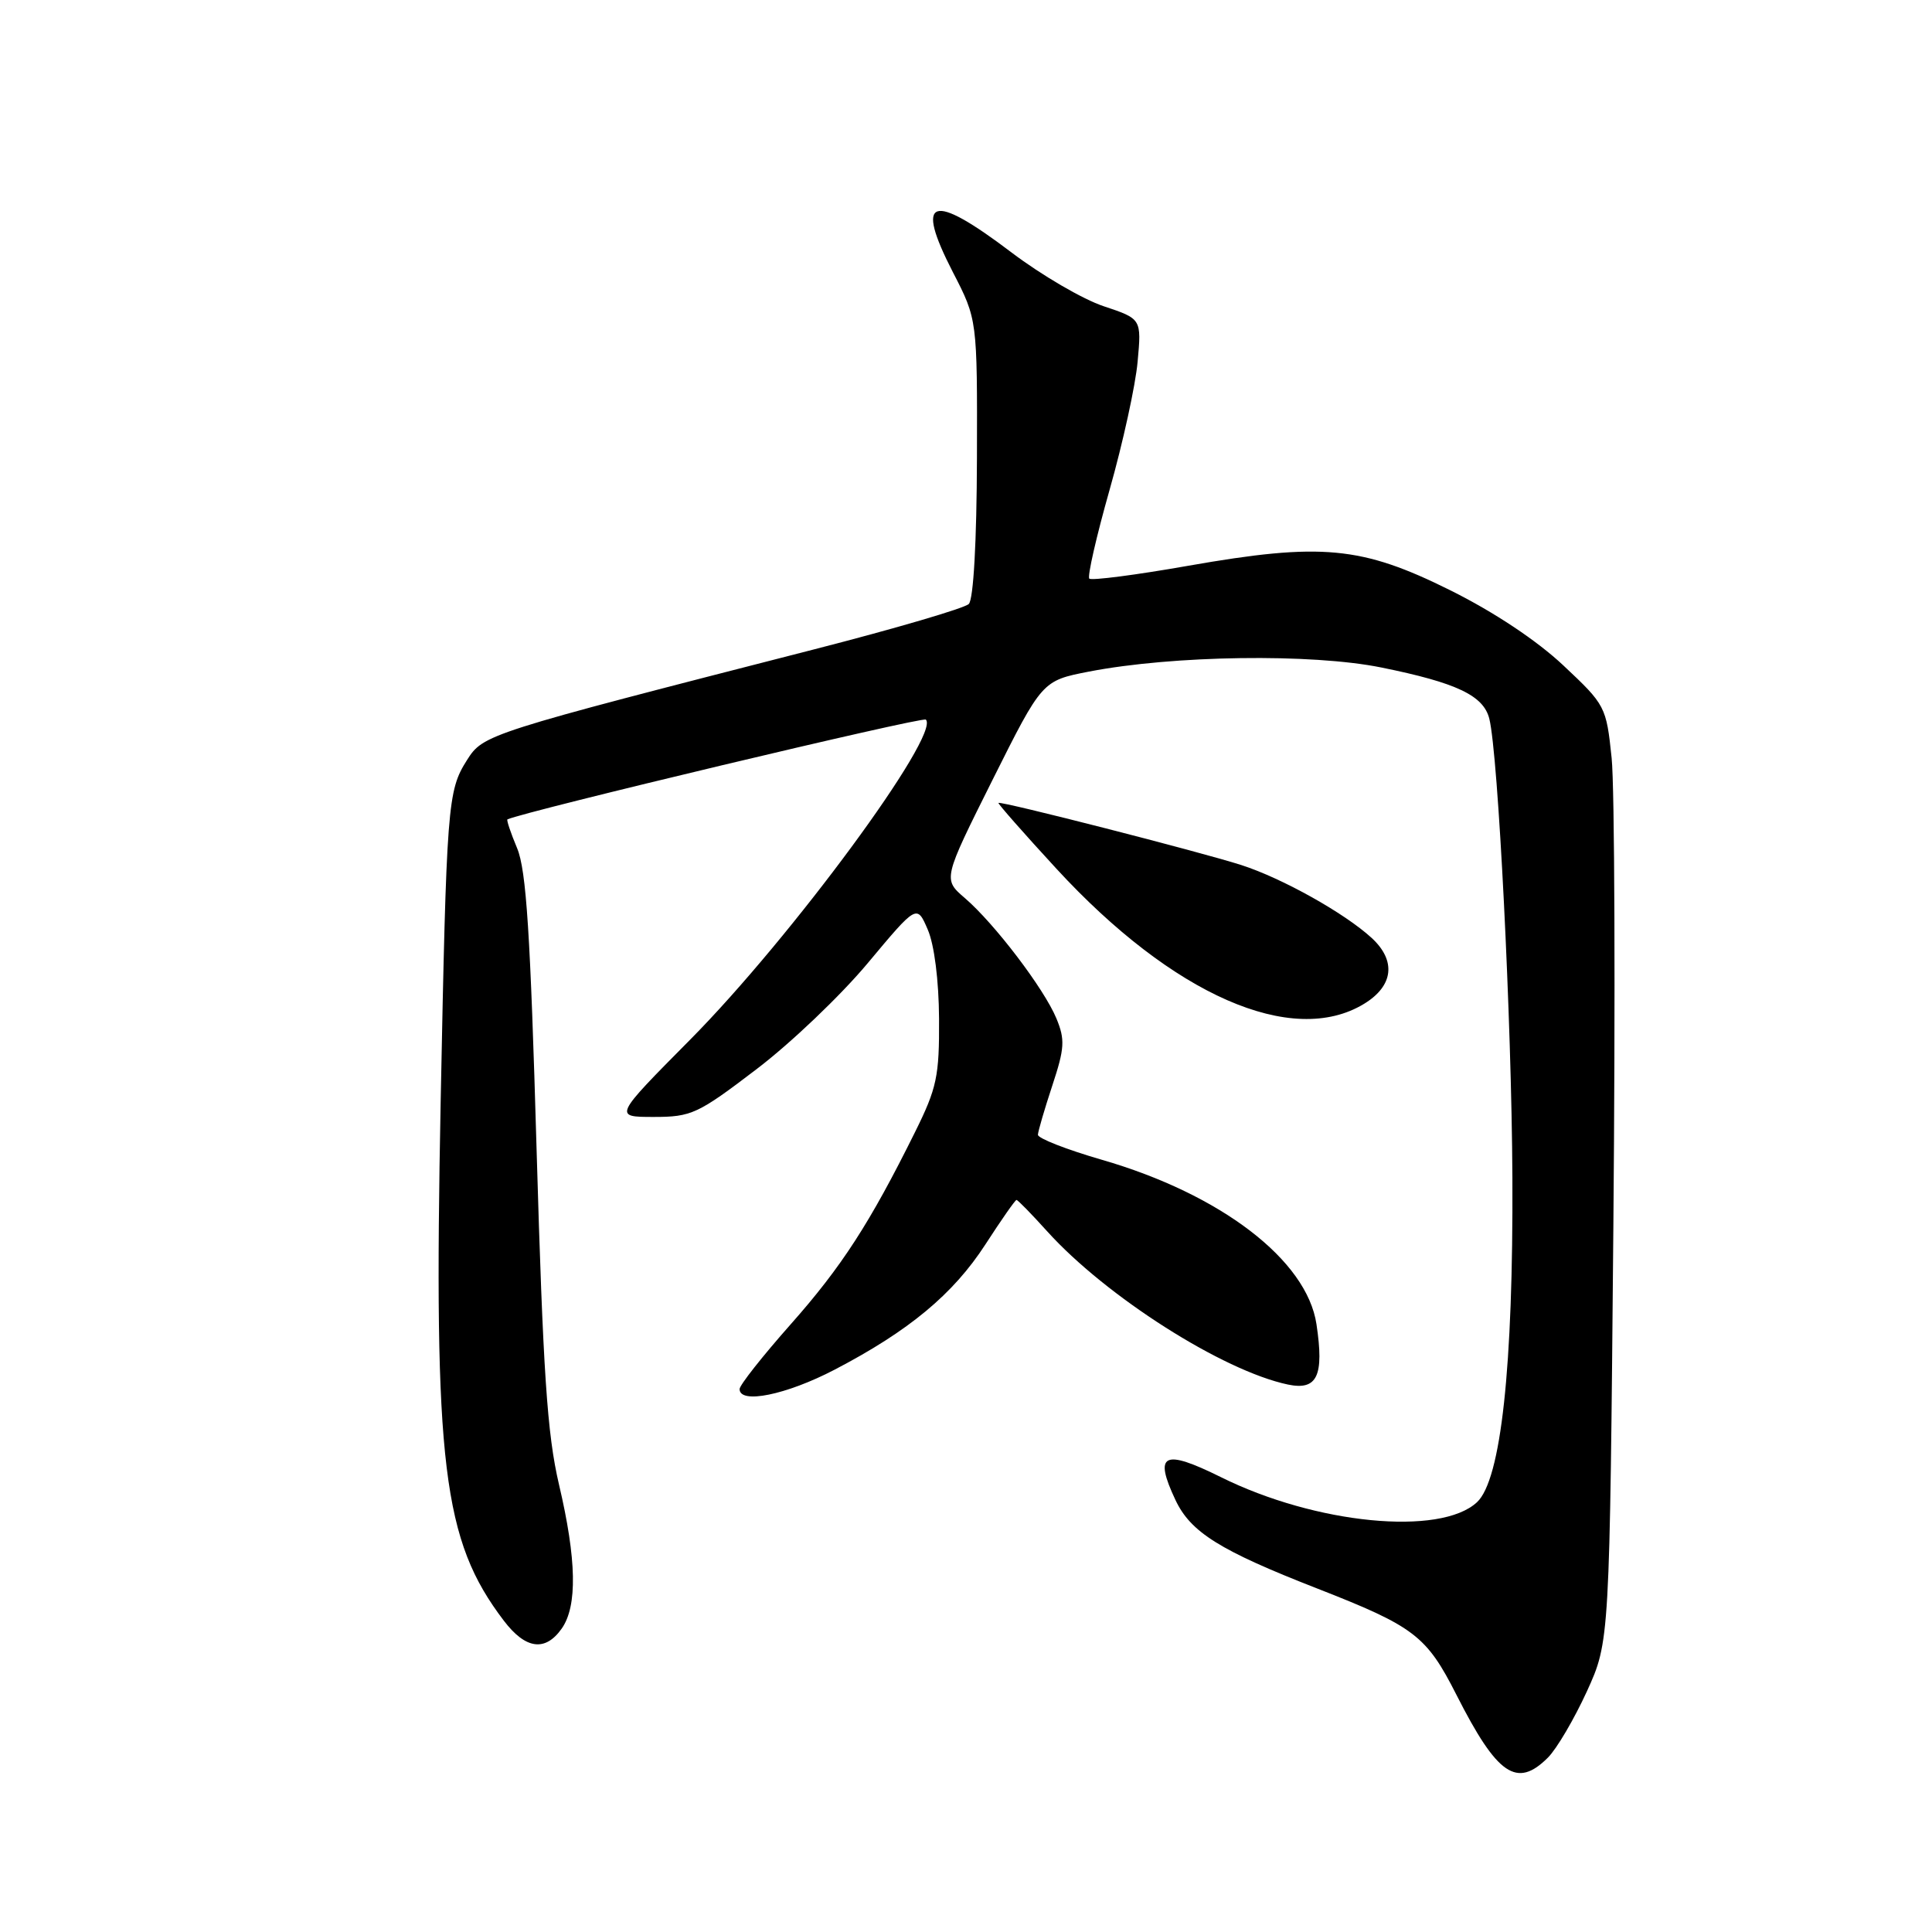 <?xml version="1.0" encoding="UTF-8" standalone="no"?>
<!DOCTYPE svg PUBLIC "-//W3C//DTD SVG 1.1//EN" "http://www.w3.org/Graphics/SVG/1.1/DTD/svg11.dtd" >
<svg xmlns="http://www.w3.org/2000/svg" xmlns:xlink="http://www.w3.org/1999/xlink" version="1.1" viewBox="0 0 256 256">
 <g >
 <path fill="currentColor"
d=" M 205.11 232.89 C 206.28 231.72 208.59 227.78 210.26 224.14 C 213.29 217.50 213.29 217.50 213.78 162.44 C 214.05 132.15 213.95 104.25 213.55 100.44 C 212.84 93.62 212.73 93.41 207.16 88.18 C 203.64 84.87 197.97 81.10 192.18 78.22 C 180.42 72.37 175.10 71.87 157.43 74.97 C 150.51 76.19 144.62 76.95 144.34 76.67 C 144.06 76.40 145.27 71.10 147.03 64.89 C 148.79 58.69 150.46 51.06 150.74 47.93 C 151.26 42.25 151.26 42.25 146.25 40.58 C 143.50 39.67 138.00 36.46 134.04 33.46 C 123.38 25.38 121.15 26.13 126.26 36.06 C 129.50 42.34 129.50 42.34 129.45 60.67 C 129.42 71.77 128.99 79.41 128.37 80.03 C 127.81 80.59 118.61 83.29 107.93 86.03 C 64.37 97.20 64.04 97.30 61.87 100.73 C 59.30 104.79 59.17 106.50 58.39 146.00 C 57.45 194.16 58.66 204.10 66.76 214.75 C 69.65 218.55 72.26 218.89 74.44 215.78 C 76.52 212.81 76.41 206.66 74.07 196.71 C 72.50 190.00 71.96 181.89 71.10 152.30 C 70.28 123.71 69.74 115.31 68.52 112.39 C 67.67 110.36 67.09 108.64 67.24 108.57 C 69.62 107.49 122.26 94.93 122.68 95.35 C 124.66 97.33 104.85 124.23 91.46 137.75 C 81.30 148.00 81.30 148.00 86.62 148.00 C 91.61 148.00 92.46 147.61 100.22 141.69 C 104.78 138.23 111.42 131.89 114.99 127.61 C 121.49 119.83 121.49 119.83 122.93 123.17 C 123.80 125.17 124.40 129.90 124.43 135.00 C 124.47 142.62 124.14 144.17 121.25 150.00 C 115.27 162.06 111.53 167.85 104.75 175.50 C 101.04 179.69 98.00 183.54 98.00 184.06 C 98.00 186.09 104.18 184.83 110.57 181.50 C 120.45 176.35 126.30 171.49 130.58 164.88 C 132.67 161.65 134.52 159.00 134.69 159.00 C 134.87 159.00 136.69 160.87 138.75 163.15 C 146.56 171.80 162.02 181.64 170.66 183.46 C 174.54 184.27 175.47 182.32 174.44 175.47 C 173.17 166.96 161.76 158.23 145.98 153.67 C 141.32 152.32 137.51 150.83 137.53 150.36 C 137.55 149.89 138.41 146.95 139.44 143.83 C 141.07 138.90 141.14 137.75 139.98 134.95 C 138.35 131.01 131.79 122.39 127.85 119.00 C 124.94 116.50 124.94 116.50 131.51 103.35 C 138.09 90.20 138.09 90.20 144.29 88.99 C 155.44 86.83 173.79 86.57 183.05 88.45 C 193.01 90.47 196.57 92.16 197.34 95.23 C 198.52 99.93 200.30 135.21 200.40 156.00 C 200.52 181.16 198.89 196.09 195.71 199.05 C 190.86 203.57 174.32 201.96 161.78 195.73 C 154.15 191.95 152.85 192.60 155.76 198.77 C 157.78 203.04 161.64 205.45 174.50 210.47 C 187.42 215.52 189.01 216.73 193.00 224.60 C 198.40 235.24 200.99 237.01 205.11 232.89 Z  M 180.75 133.01 C 184.65 130.63 185.03 127.30 181.75 124.28 C 178.16 120.99 169.92 116.38 164.50 114.63 C 159.10 112.89 132.63 106.12 132.30 106.39 C 132.20 106.48 135.65 110.41 139.99 115.12 C 155.40 131.85 171.24 138.81 180.75 133.01 Z "/>
</g>
</svg>